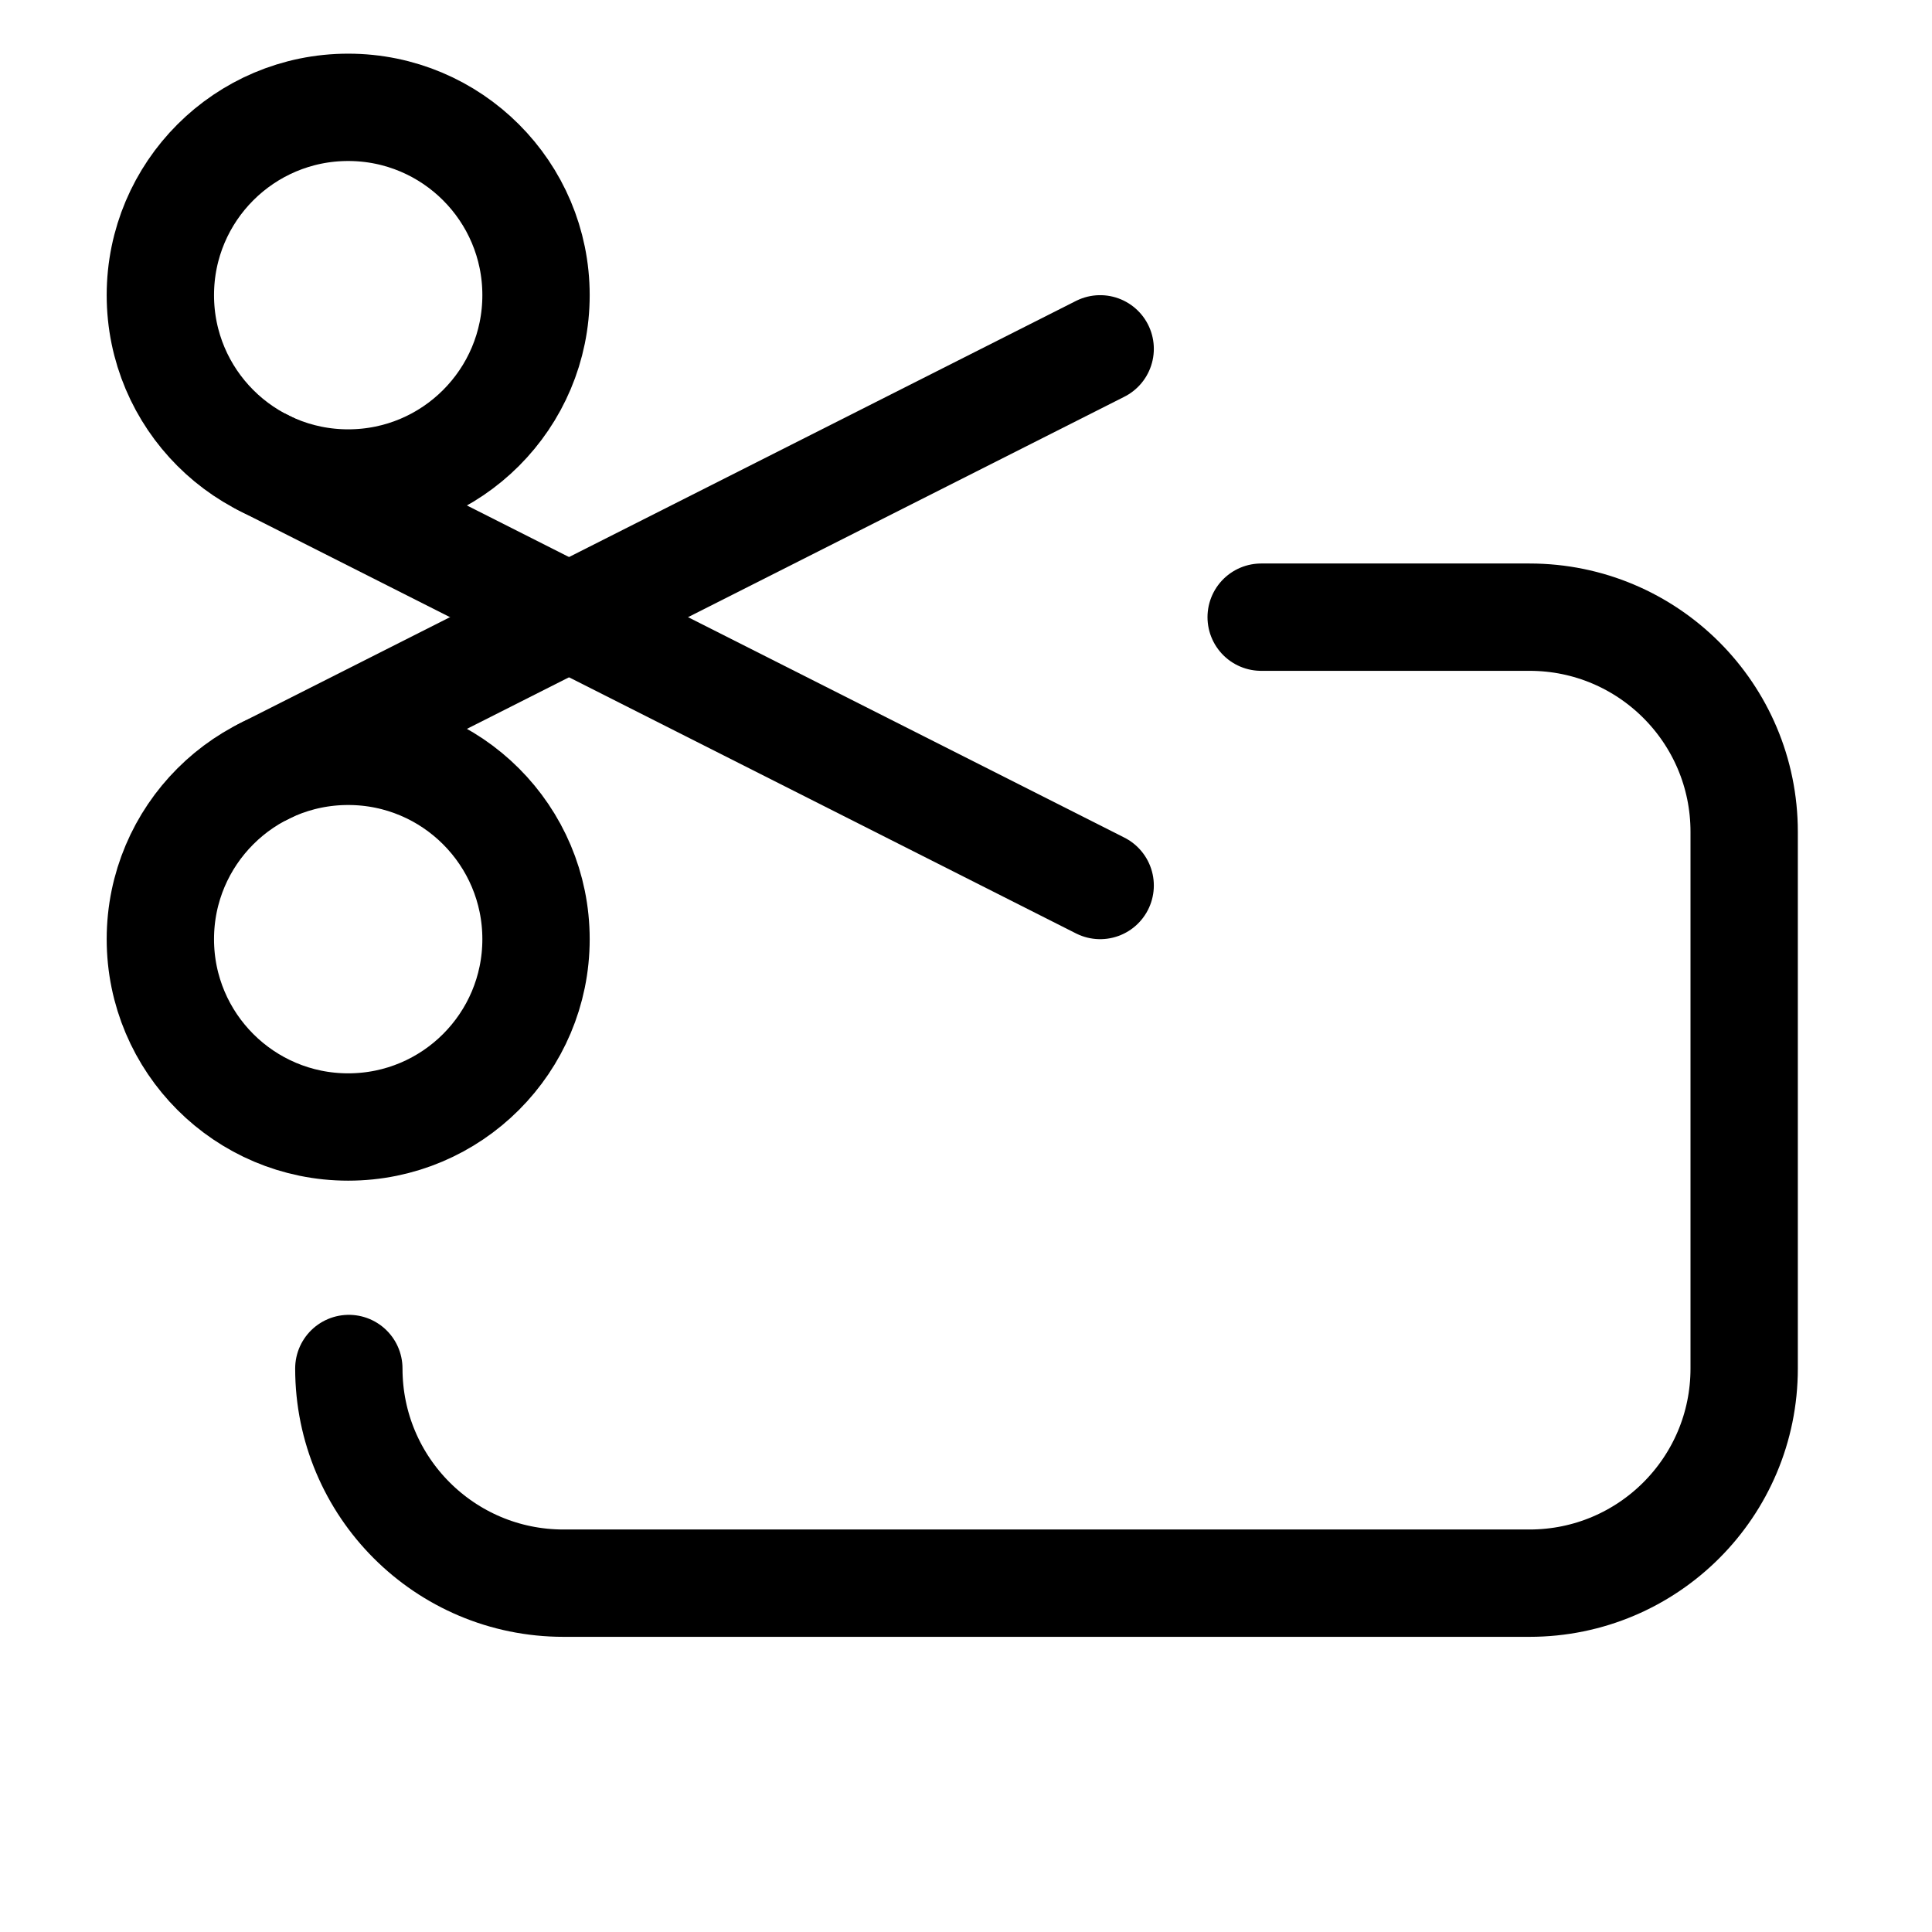 <svg xmlns="http://www.w3.org/2000/svg" height="18" width="18" viewBox="0 0 18 18"><title>scissors coupon 2 2</title><g fill="none" stroke="currentColor" class="nc-icon-wrapper"><circle cx="3.244" cy="2.75" r="1.75" stroke-linecap="round" stroke-linejoin="round" stroke="currentColor"></circle><line x1="2.451" y1="4.31" x2="10.25" y2="8.25" stroke-linecap="round" stroke-linejoin="round" stroke="currentColor"></line><circle cx="3.244" cy="8.75" r="1.75" stroke-linecap="round" stroke-linejoin="round" stroke="currentColor"></circle><line x1="2.451" y1="7.19" x2="10.25" y2="3.25" stroke-linecap="round" stroke-linejoin="round" stroke="currentColor"></line><path d="M11.75,5.75h2.5c1.105,0,2,.895,2,2v5c0,1.105-.895,2-2,2H5.25c-1.105,0-2-.895-2-2" stroke-linecap="round" stroke-linejoin="round"></path></g></svg>